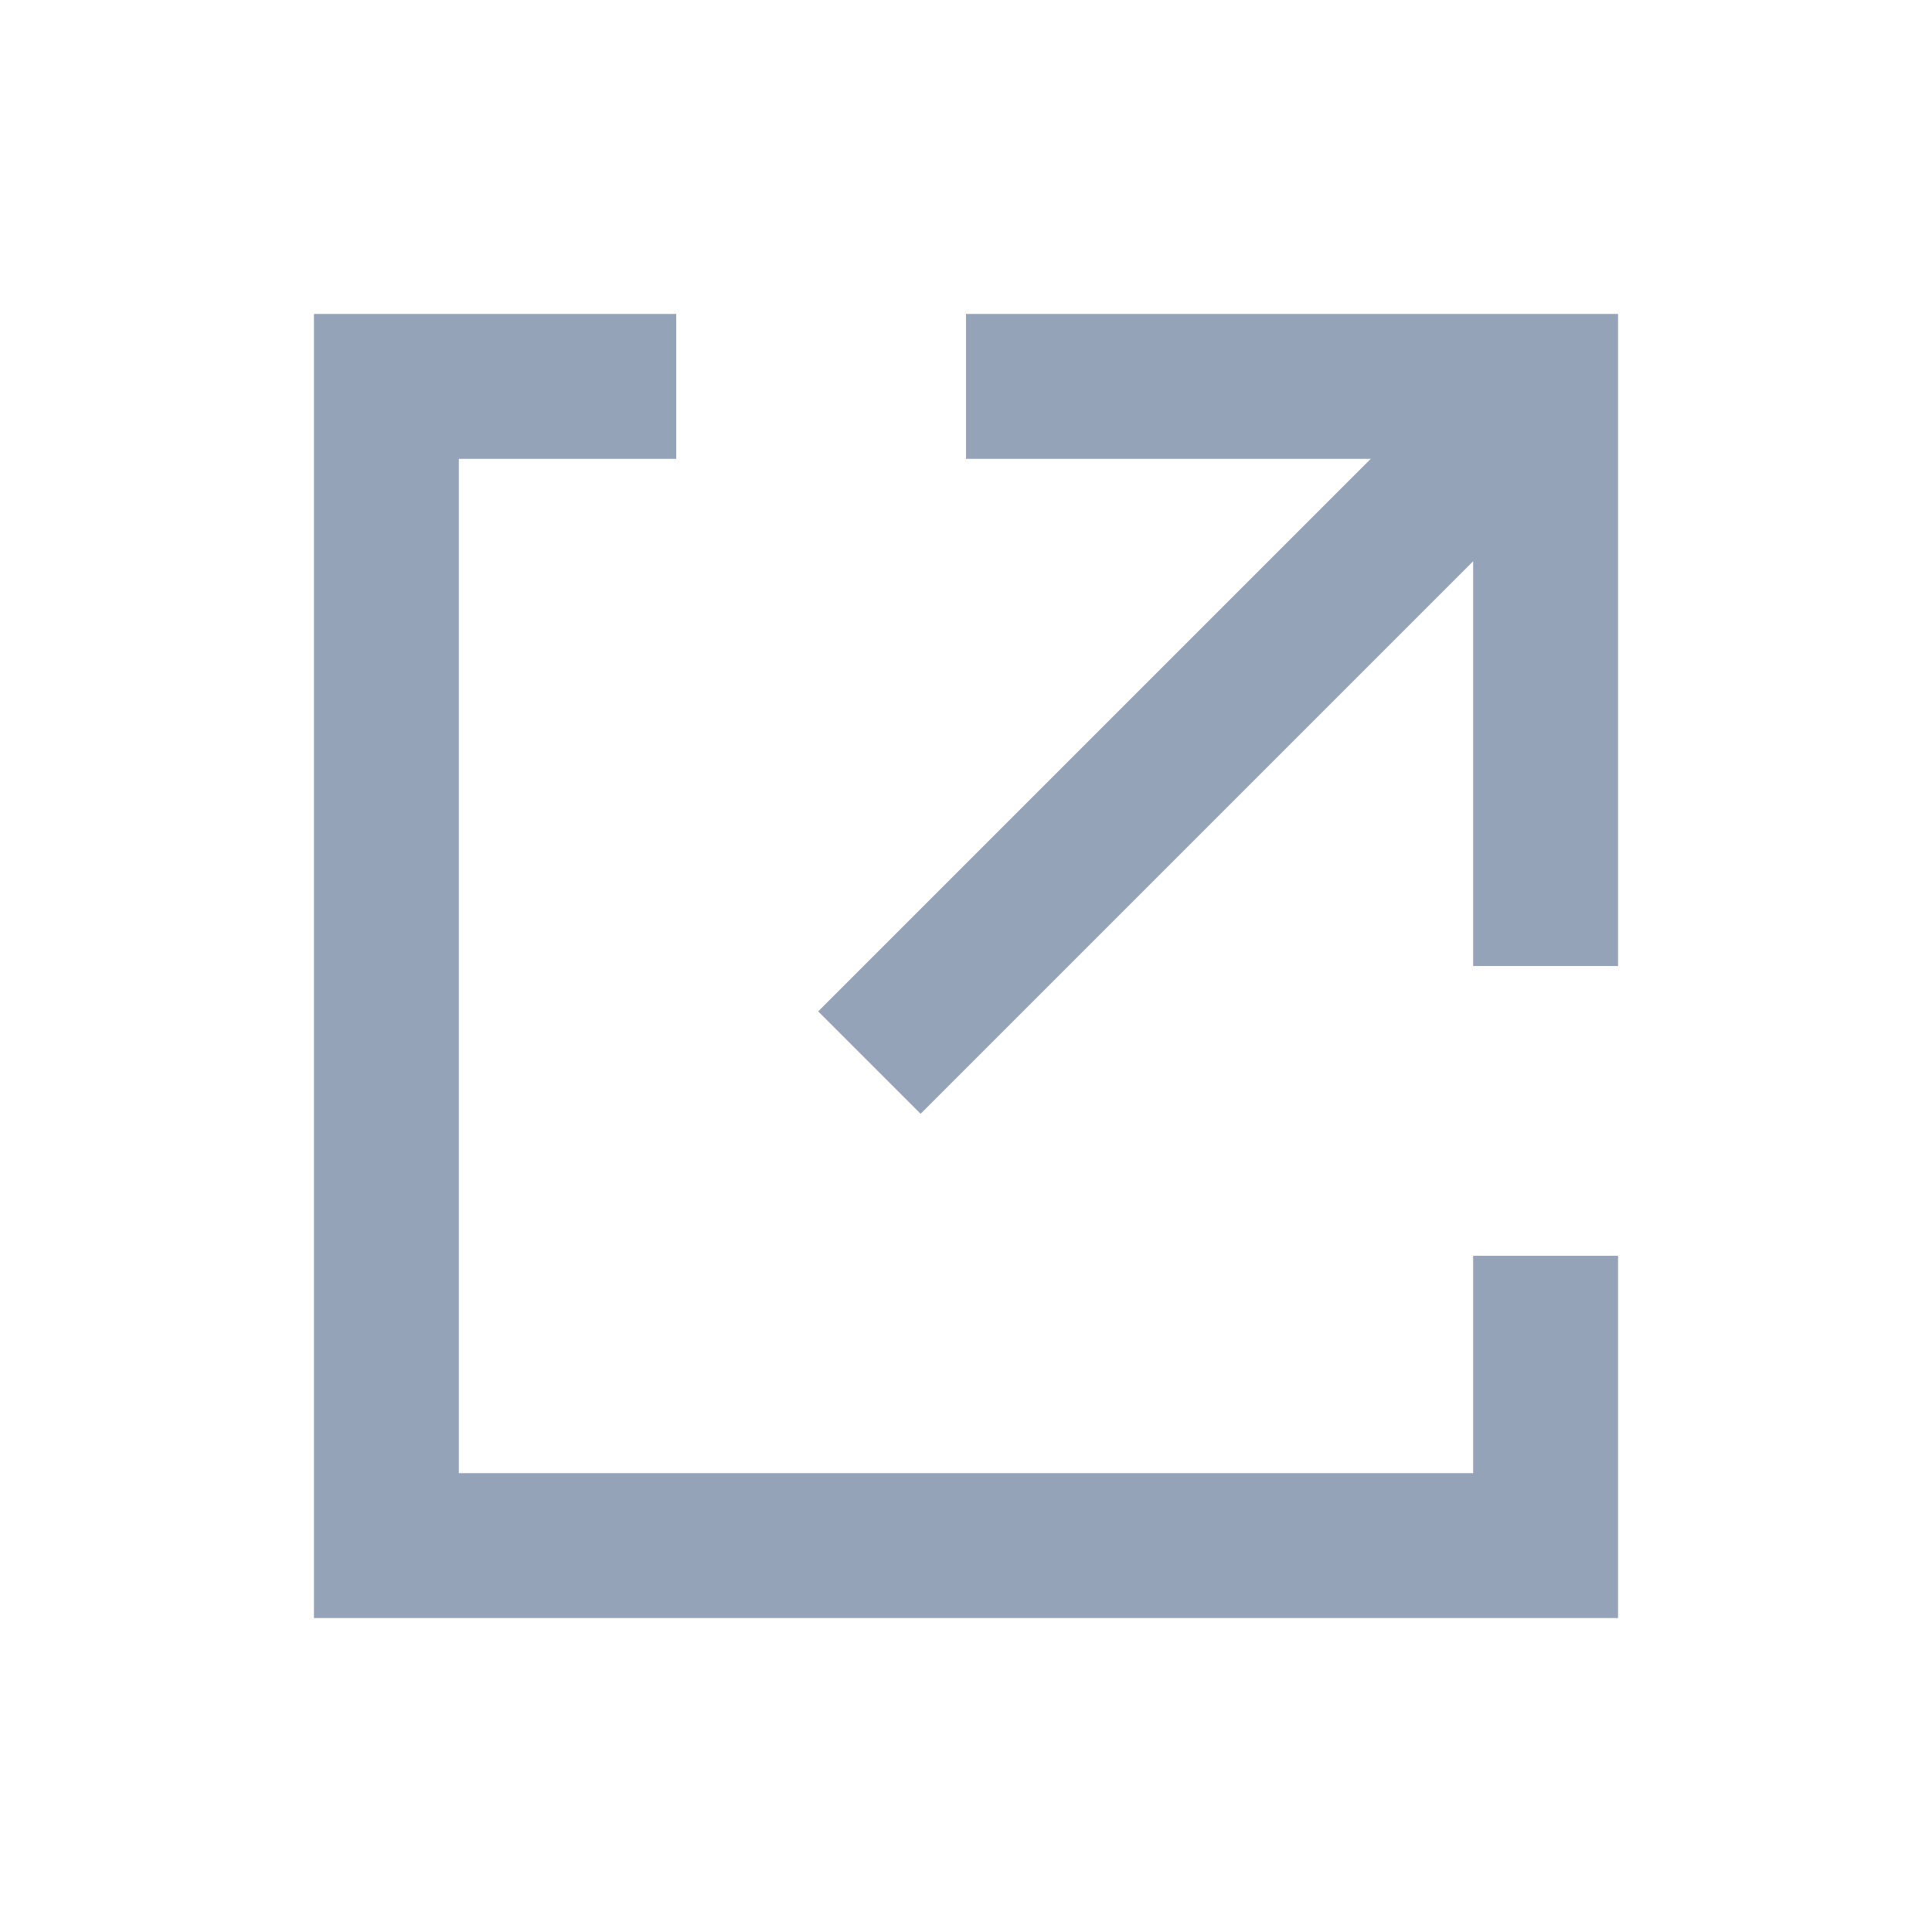 <svg width="20" height="20" viewBox="0 0 20 20" fill="none" xmlns="http://www.w3.org/2000/svg">
<g id="share 1">
<path id="Vector" fill-rule="evenodd" clip-rule="evenodd" d="M7 3.25H3.25V16.75H16.75V13H15.25V15.25H4.75V4.75H7V3.25ZM16.75 3.25H10V4.75H14.19L8.47 10.47L9.53 11.53L15.25 5.81V10H16.75V3.25Z" fill="#94A3B8"/>
</g>
</svg>

